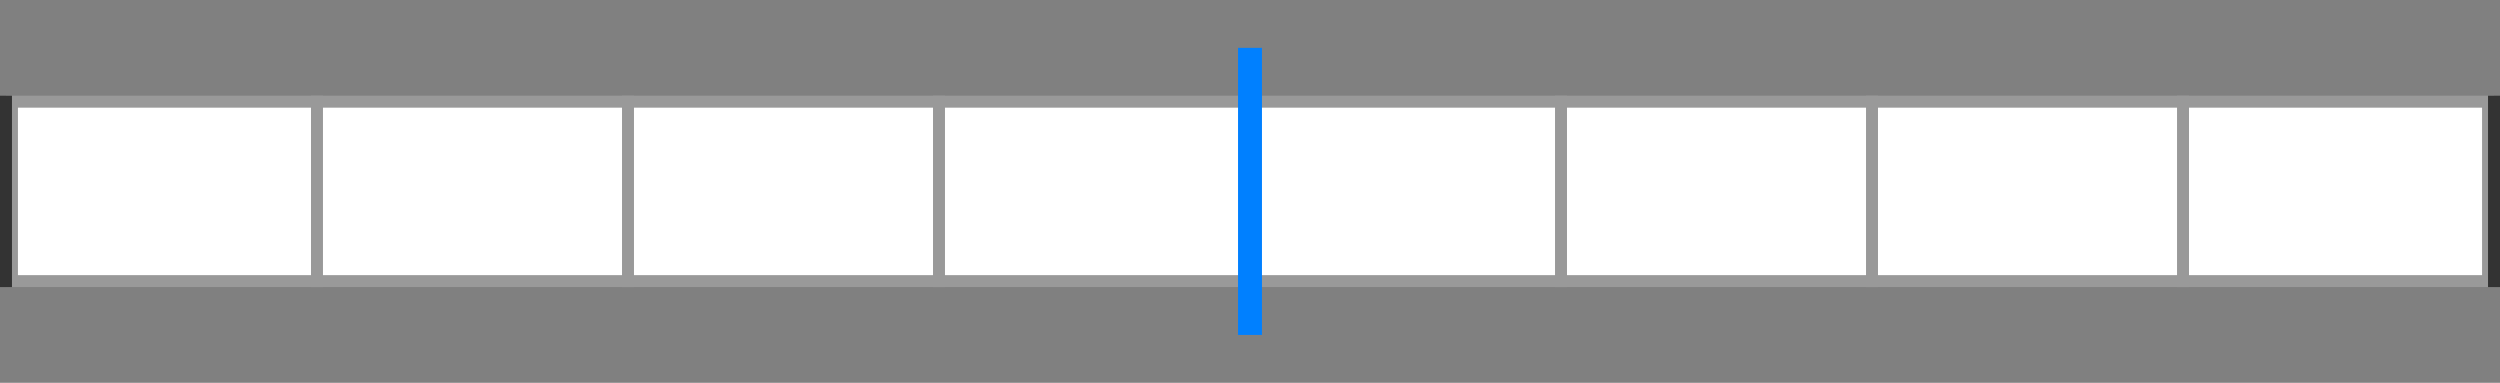 <svg width="209" height="32" viewBox="0 0 209 32" fill="none" xmlns="http://www.w3.org/2000/svg">
<rect x="0" y="0" width="209" height="32" fill="#808080" stroke="none"/>
<g id="bar">
<rect id="track" x="208" y="8.5" width="15" height="207" transform="rotate(90 208 8.5)" fill="white" stroke="#999999" class="ob-instrument-tick-mark-secondary-color-stroke ob-instrument-frame-color-fill"/>
<g id="Tick marks">
<g id="Thin 25%">
<path id="Vector 1" d="M104.5 24L104.5 8" stroke="#999999" class="ob-instrument-tick-mark-secondary-color-stroke"/>
<path id="Vector 5" d="M78.5 24L78.5 8" stroke="#999999" class="ob-instrument-tick-mark-secondary-color-stroke"/>
<path id="Vector 6" d="M52.5 24L52.5 8" stroke="#999999" class="ob-instrument-tick-mark-secondary-color-stroke"/>
<path id="Vector 7" d="M26.5 24L26.5 8" stroke="#999999" class="ob-instrument-tick-mark-secondary-color-stroke"/>
<path id="Vector 8" d="M0.5 24L0.5 8" stroke="#333333" class="ob-instrument-tick-mark-primary-color-stroke"/>
<path id="Vector 2" d="M130.5 24L130.5 8" stroke="#999999" class="ob-instrument-tick-mark-secondary-color-stroke"/>
<path id="Vector 3" d="M156.5 24L156.5 8" stroke="#999999" class="ob-instrument-tick-mark-secondary-color-stroke"/>
<path id="Vector 4" d="M182.5 24L182.5 8" stroke="#999999" class="ob-instrument-tick-mark-secondary-color-stroke"/>
<path id="Vector 5_2" d="M208.5 24L208.5 8" stroke="#333333" class="ob-instrument-tick-mark-secondary-color-stroke"/>
</g>
</g>
<rect id="BaseLine" x="105.5" y="4" width="24" height="2" transform="rotate(90 105.5 4)" fill="#0080FF" class="ob-instrument-dynamic-color-fill"/>
</g>
</svg>
